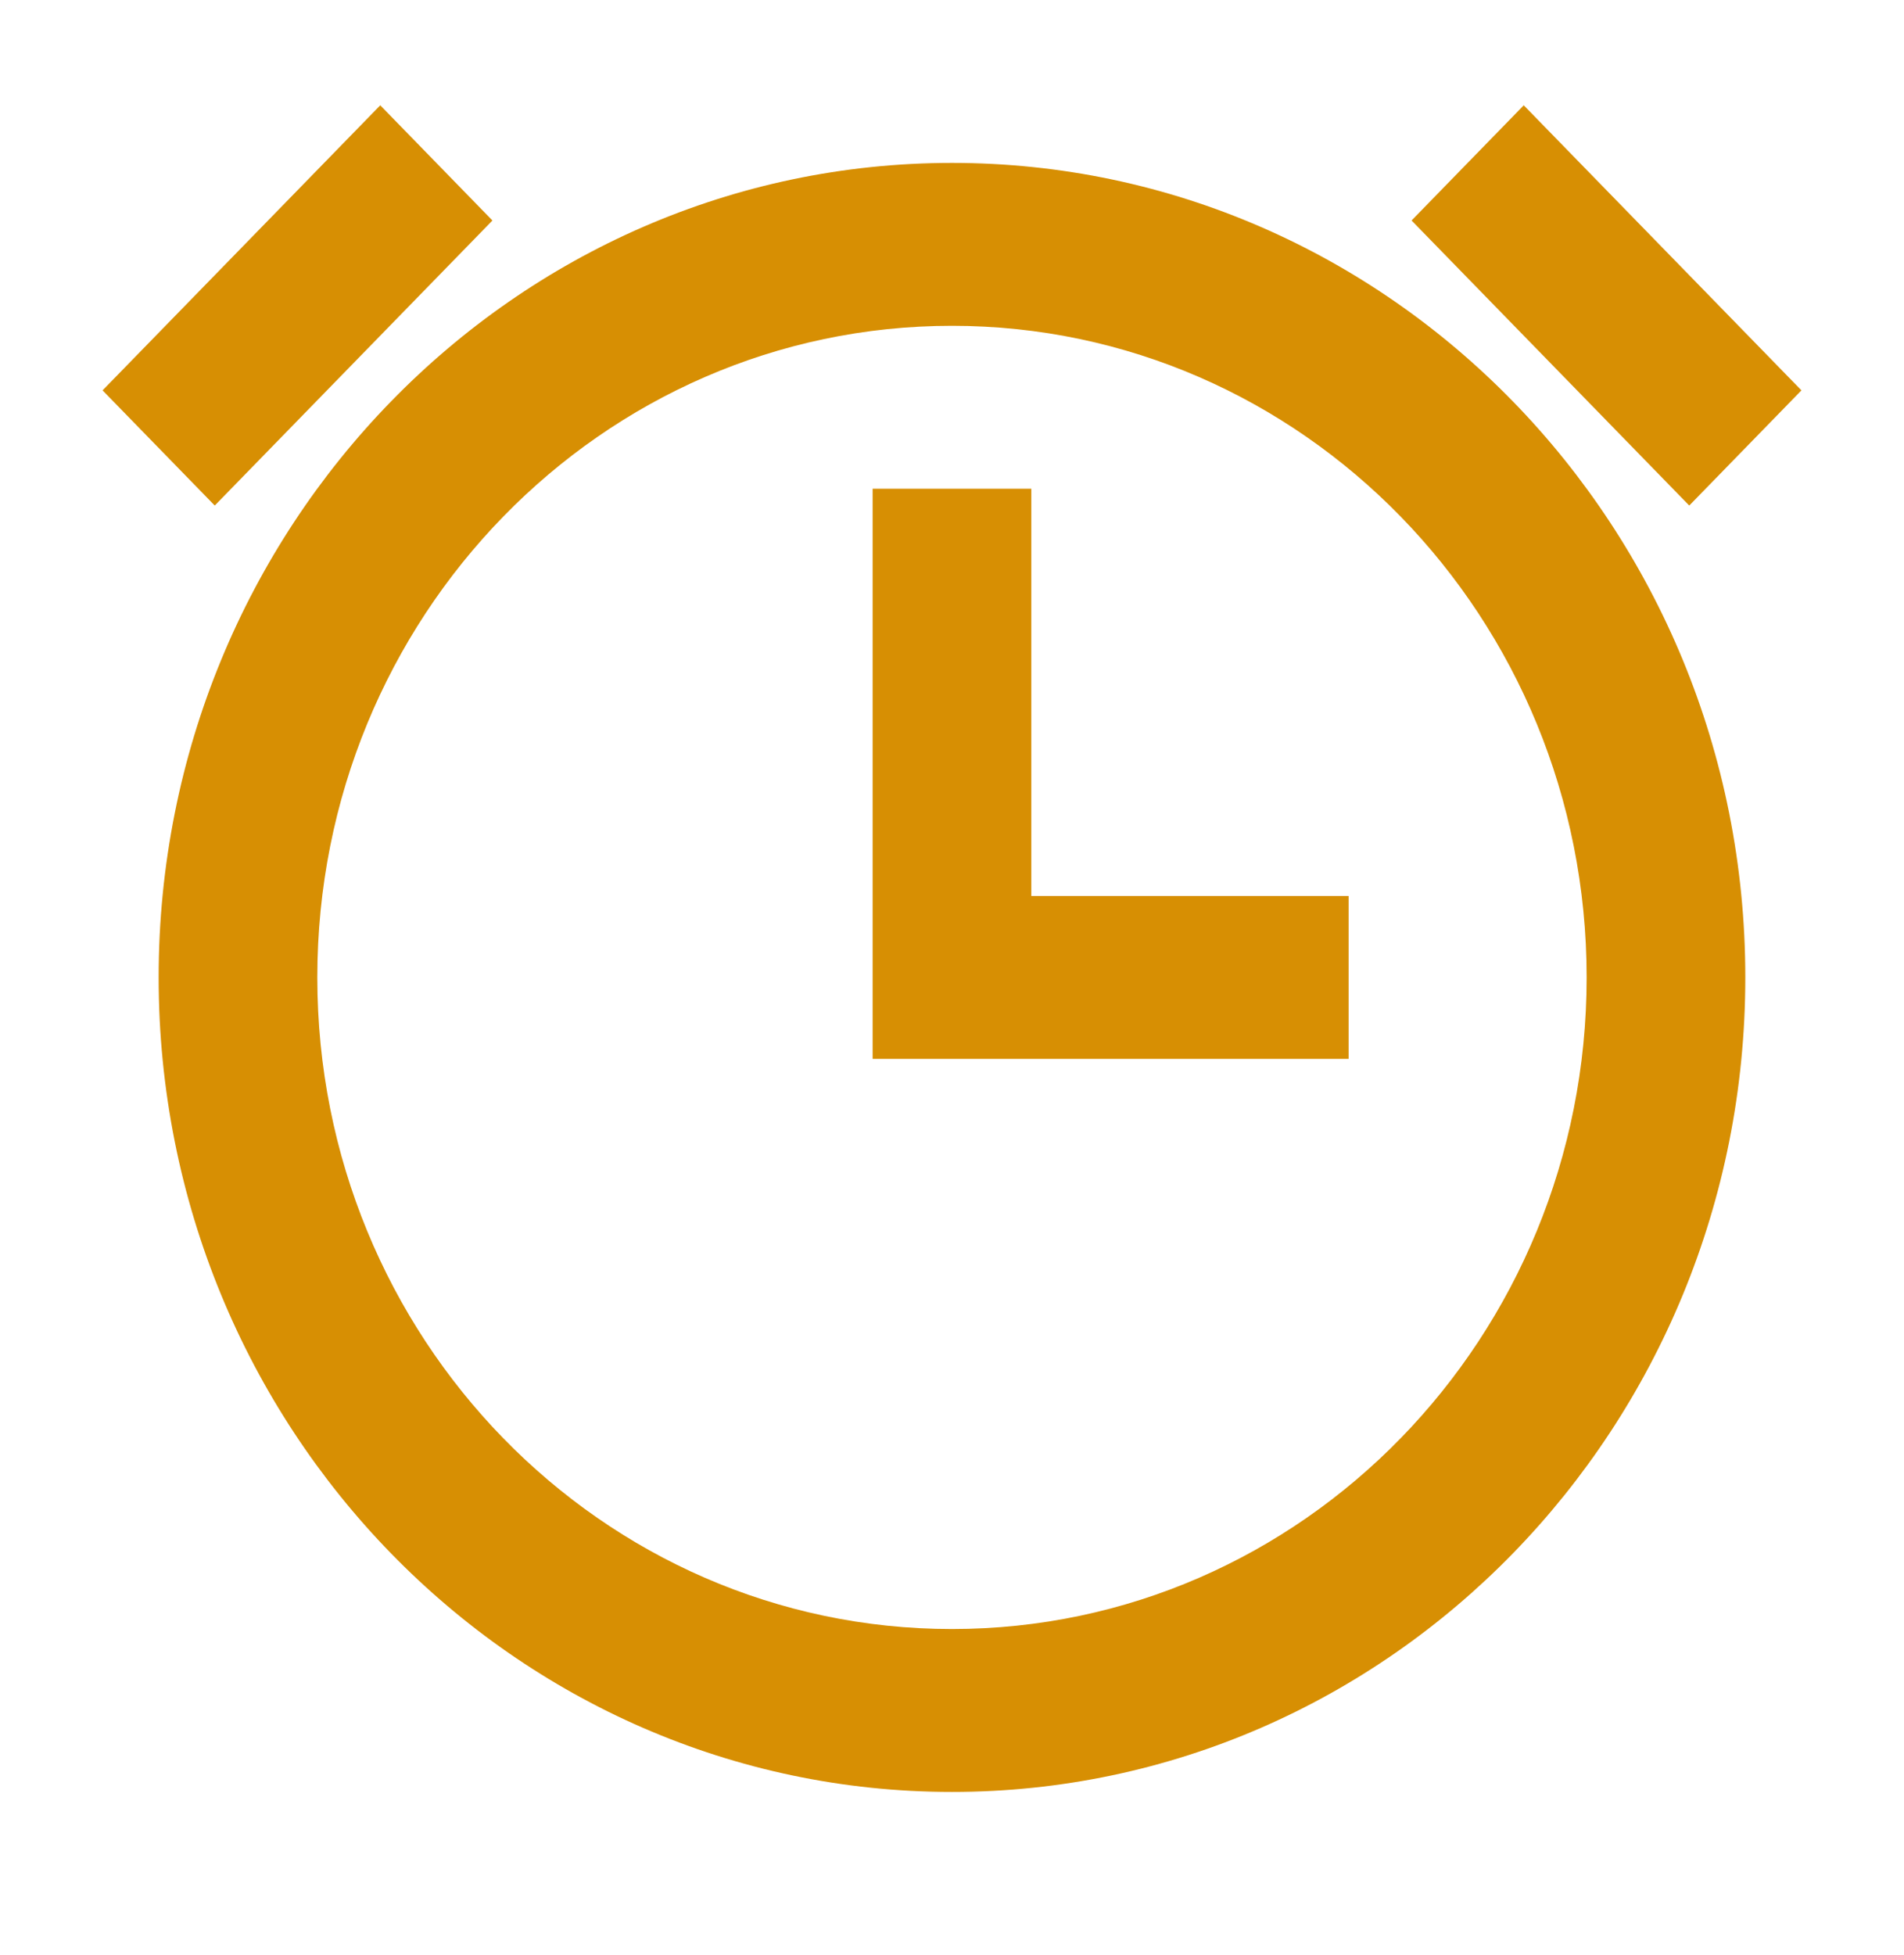<svg width="38" height="39" viewBox="0 0 38 39" fill="none" xmlns="http://www.w3.org/2000/svg">
<path fill-rule="evenodd" clip-rule="evenodd" d="M4.286 10.086L9.828 4.399L7.589 2.101L2.047 7.788L4.286 10.086ZM30.411 2.101L35.953 7.788L33.714 10.086L28.172 4.399L30.411 2.101ZM19 35.75C10.255 35.75 3.166 28.474 3.166 19.5C3.166 10.525 10.255 3.25 19 3.25C27.744 3.25 34.833 10.525 34.833 19.5C34.833 28.474 27.744 35.75 19 35.75ZM19 32.5C25.995 32.5 31.666 26.679 31.666 19.5C31.666 12.32 25.995 6.5 19 6.5C12.004 6.5 6.333 12.32 6.333 19.5C6.333 26.679 12.004 32.5 19 32.5ZM26.916 17.875H20.583V9.75H17.416V21.125H26.916V17.875Z" fill="#D78F03"/>
</svg>
